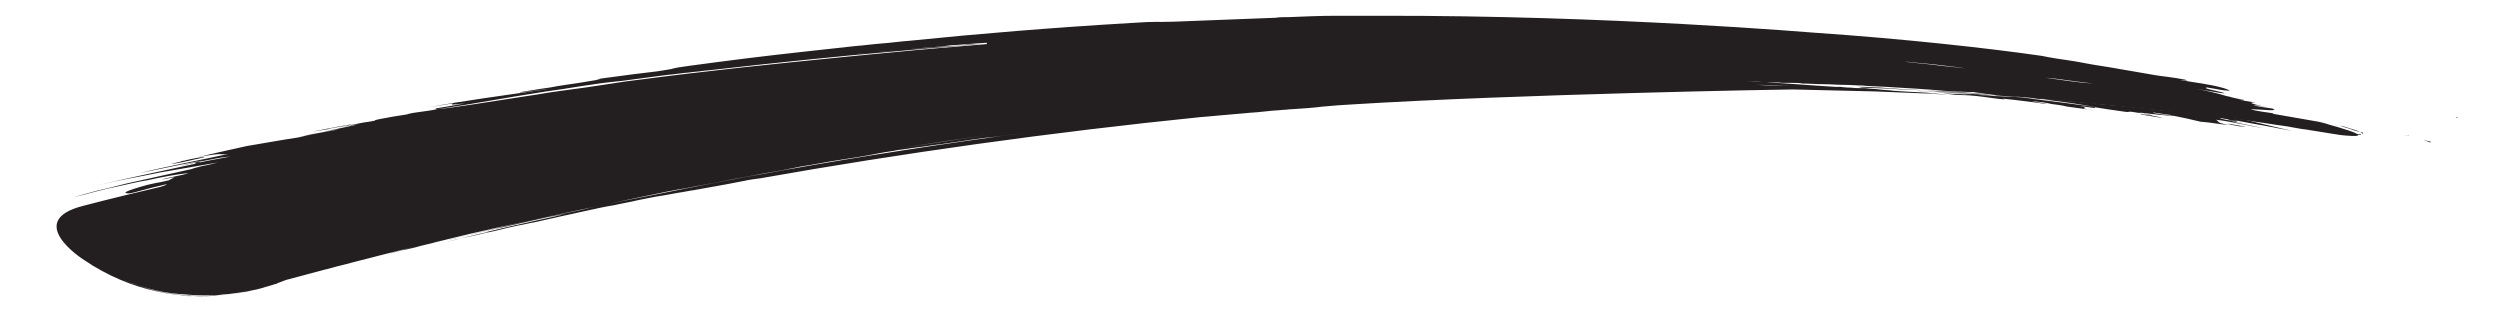 <?xml version="1.0" encoding="utf-8"?>
<!-- Generator: Adobe Illustrator 21.0.0, SVG Export Plug-In . SVG Version: 6.00 Build 0)  -->
<svg version="1.1" id="Layer_1" xmlns="http://www.w3.org/2000/svg" xmlns:xlink="http://www.w3.org/1999/xlink" x="0px" y="0px"
	 viewBox="0 0 380 50" style="enable-background:new 0 0 380 50;" xml:space="preserve">
<style type="text/css">
	.st0{fill:#231F20;}
</style>
<g>
	<path class="st0" d="M27.6,24.5c-0.2,0.1-0.7,0.2-1.6,0.4c0.7,0,2-0.3,5.1-1C30.9,23.8,29.7,24,27.6,24.5z"/>
	<path class="st0" d="M68.4,36.4c0.4-0.1,1-0.2,1.6-0.4c0.7-0.2,1.4-0.3,2.1-0.5c1.5-0.3,2.9-0.7,3.5-0.8C73.1,35.3,73,35.3,70,36
		C71,35.8,67.4,36.6,68.4,36.4z"/>
	<path class="st0" d="M43.2,42.5C43.2,42.5,43.2,42.5,43.2,42.5C43.2,42.5,43.2,42.5,43.2,42.5C43.2,42.5,43.2,42.5,43.2,42.5z"/>
	<path class="st0" d="M14.4,28.1c-0.1,0-0.2,0.1-0.3,0.1C14.1,28.2,14.2,28.2,14.4,28.1z"/>
	<path class="st0" d="M37.1,44.4c-0.2,0-0.4,0.1-0.7,0.1C36.7,44.5,36.9,44.4,37.1,44.4z"/>
	<path class="st0" d="M37.5,44.3c-0.1,0-0.1,0-0.2,0c-0.1,0-0.1,0-0.2,0C37.2,44.4,37.3,44.3,37.5,44.3z"/>
	<path class="st0" d="M14.7,40.7c-0.3-0.2-0.5-0.3-0.8-0.5C14.1,40.4,14.4,40.5,14.7,40.7z"/>
	<path class="st0" d="M36.3,44.5c0,0,0.1,0,0.1,0c-0.1,0-0.2,0-0.3,0.1C36.2,44.6,36.3,44.5,36.3,44.5z"/>
	<path class="st0" d="M29.2,45c-0.3,0-0.5,0-0.8,0C28.7,44.9,28.9,45,29.2,45z"/>
	<path class="st0" d="M369.4,21.5L369.4,21.5l-1-0.2c0.2,0.1,0.4,0.1,0.6,0.2c0.1,0,0.1,0,0.2,0.1c0.1,0,0.2,0,0.3,0.1l0,0
		c0,0,0,0-0.1,0C369.5,21.6,369.4,21.5,369.4,21.5z"/>
	<path class="st0" d="M365.9,20.6c0.1,0,0.2,0,0.3,0.1c-0.2-0.1-0.5-0.1-0.8-0.2L365.9,20.6z"/>
	<path class="st0" d="M373.6,17.8L373.6,17.8L373.6,17.8L373.6,17.8L373.6,17.8C373.5,17.8,373.5,17.8,373.6,17.8l-0.1,0
		c0,0,0,0,0,0l0,0c0,0,0,0-0.1,0l-0.2,0c0.1,0,0.2,0.1,0.3,0.1L373.6,17.8l0.1,0C373.7,17.8,373.6,17.8,373.6,17.8z"/>
	<path class="st0" d="M373.9,17.8L373.9,17.8l-0.1,0h0l0,0C373.9,17.8,374.1,17.8,373.9,17.8z"/>
	<path class="st0" d="M373.9,17.8C373.8,17.8,373.8,17.8,373.9,17.8l-0.1,0L373.9,17.8L373.9,17.8z"/>
	<path class="st0" d="M373.9,17.8C373.9,17.8,373.9,17.8,373.9,17.8L373.9,17.8L373.9,17.8C373.9,17.8,373.9,17.8,373.9,17.8
		C373.9,17.8,373.9,17.8,373.9,17.8z"/>
	<path class="st0" d="M338.7,18.8c0,0.1,0.6,0.2,1.7,0.4c0.1,0,0.4,0,0.9,0.1C341.2,19.2,340.4,19.1,338.7,18.8z"/>
	<path class="st0" d="M347.6,19.1c-1-0.1-2.2-0.3-3.5-0.5c-1-0.1-2.1-0.3-3.3-0.5c0,0,0.1,0,0.1,0C343.3,18.5,345.5,18.8,347.6,19.1
		z"/>
	<path class="st0" d="M302.6,14.5c1.4,0.1,2.9,0.2,4.5,0.3c0,0-0.1,0-0.1,0C305.4,14.7,303.4,14.6,302.6,14.5z"/>
	<path class="st0" d="M311.5,15.2c-1.3-0.1-2.9-0.2-4.4-0.3c0,0,0,0,0,0c0.1,0,0.2,0,0.3,0c0.1,0,0.2,0,0.3,0
		C308.9,15,310.2,15.1,311.5,15.2z"/>
	<path class="st0" d="M287.9,13.8c-0.7-0.1-1.5-0.1-2.2-0.2c-0.7-0.1-1.5-0.1-2.2-0.2c-0.2,0-0.4,0-0.6,0c-0.5,0-1,0-1.5-0.1
		c-0.5,0-1.1,0-1.6-0.1c-0.5,0-1.1,0-1.6,0c-1,0-2.1-0.1-3-0.1c-1,0-1.9-0.1-2.8-0.1c-0.9,0-1.7,0-2.4,0c-1.4,0-2.5-0.1-3-0.1
		c1.7,0,3.5,0.1,5.2,0.1c1.8,0.1,3.5,0.1,5.3,0.2c0.9,0,1.8,0,2.7,0.1c0.6,0,1.2,0,1.7,0.1c-1-0.1-1.9-0.1-2.9-0.2
		c-3.5-0.2-7-0.5-10.6-0.7c-1.7-0.1-3-0.1-3.6-0.1c0.7,0,1.3,0,2,0c0.5,0,1.1,0.1,1.6,0.1c0.8,0,1.7,0,2.6,0.1c0.5,0,1,0,1.5,0
		c0.5,0,1,0,1.5,0.1c1,0,2.1,0.1,3.2,0.1c1,0,2.1,0.1,3.1,0.1c1,0,1.9,0.1,2.8,0.1c0.7,0.1,2,0.1,3.5,0.2c1.5,0.1,3.2,0.2,5,0.3
		c0.9,0.1,1.8,0.1,2.6,0.2c0.8,0.1,1.7,0.1,2.4,0.2c0.9,0.1,1.6,0.1,2.3,0.2c-0.8-0.1-1.5-0.2-2.3-0.3c1.2,0.1,2.3,0.2,3.4,0.2
		c0.7,0.1,1.5,0.2,2.3,0.3c0.4,0,0.9,0.1,1.3,0.2c0.9,0.1,2,0.2,3.2,0.2c2.2,0.2,4.4,0.4,5.7,0.5c6.7,0.6,13,1.3,19.1,2
		c-0.3,0-1.6-0.2-2.7-0.3c-0.6-0.1-1.1-0.1-1.5-0.2c-0.2,0-0.4,0-0.5-0.1c-0.1,0-0.2,0-0.2,0c1.6,0.2,3.8,0.5,5.9,0.7
		c2.1,0.3,4,0.5,4.7,0.6c-1.4-0.2-3-0.4-4.9-0.6c1.6,0.2,4.4,0.5,7.2,0.9c0.3,0,0.6,0.1,0.9,0.1c-0.4-0.1-0.8-0.2-1.2-0.3
		c3.2,0.4,6,0.9,8.3,1.2c1.1,0.2,2.1,0.4,3,0.5c3.3,0.5,5.3,0.9,5.9,0.9c5.9,0.5-3.4-1.9-4.1-2.1c0.5,0.1,1,0.2,1.5,0.4
		c-0.6-0.1-1.1-0.3-1.5-0.4c-2.3-0.4-4.6-0.8-6.9-1.2c0.1,0,0.1,0-0.1-0.1c-0.6-0.1-2.5-0.3-3.3-0.6c1.4,0,4.6,0.4,3.3-0.1
		c0.1,0-3-0.4-2.8-0.5c0.7,0,1.7,0.3,1.9,0.3c-1.3-0.3-3.4-0.8-1.6-0.7c-1.4-0.2-2.4-0.4-2.8-0.5c0.6,0.1,1.1,0.2,1,0.1
		c-0.9-0.2-1.6-0.3-2.2-0.5c-0.6-0.1-1.1-0.3-1.5-0.4c-0.9-0.2-1.8-0.5-3.6-0.8c2,0.3,3.2,0.6,4.3,0.7c0.1-0.2-3.8-0.8-2.6-0.9
		c1.9,0.3,1.9,0.4,3.4,0.5c-0.1-0.2-1.1-0.5-2.5-0.8c-0.7-0.1-1.5-0.3-2.3-0.4c-0.8-0.1-1.7-0.3-2.6-0.4c-0.2-0.1,1.7,0.2,0.6-0.1
		c-1.1-0.2-1.7-0.3-2.5-0.4c-0.8-0.1-1.7-0.2-3.3-0.5c-2.5-0.4-5-0.9-7.7-1.3c-1.3-0.2-2.6-0.5-4-0.7c-1.4-0.2-2.8-0.4-4.2-0.7
		c-8.3-1.2-21.1-2.6-34.2-3.5c-0.4,0-31.3-2.7-66.7-2.6c-0.2,0-0.3,0-0.5,0c-6,0-6,0-6,0v0c-2.3,0-4.7,0.1-7,0.2c-0.1,0-0.2,0-0.2,0
		c-0.6,0-1.3,0-1.9,0.1c-5.3,0.2-10.5,0.4-15.6,0.6c-3.2,0.1-1.9-0.1-6.5,0.2C160,4.2,149,5.1,138.2,6.2c-1.4,0.1-2.7,0.3-4.1,0.4
		c-1.4,0.1-2.7,0.3-4.1,0.4c-2.7,0.3-5.5,0.6-8.2,0.9c-5.5,0.6-11.1,1.3-17,2.1c-1.5,0.2-2.1,0.3-2.8,0.5c-0.7,0.1-1.5,0.3-3.4,0.5
		c-1.7,0.2-3.3,0.4-4.7,0.6c-1.4,0.2-2.6,0.3-3.3,0.5c1.6-0.2,0,0.1-2.6,0.5c-1.3,0.2-2.9,0.4-4.4,0.7c-1.6,0.2-3.1,0.5-4.5,0.7
		c-1,0.3,6.1-0.8,3.7-0.4c-6.8,1-12.3,1.7-17.6,2.7c3.6-0.6,3.7-0.6,3.6-0.5c-0.1,0.1-0.6,0.2,1.9-0.1c-2.1,0.4-3.4,0.6-4,0.7
		c-0.6,0.1-0.6,0.1-0.3,0.2c-0.9,0.2-1.8,0.3-2.5,0.4c-0.8,0.1-1.5,0.2-2.1,0.4c-1.3,0.2-2.6,0.4-4.1,0.7c-1.5,0.3,0.2,0.1-1.6,0.4
		c-1,0.1-2.1,0.4-3.2,0.6c-1.1,0.2-2.1,0.4-2.9,0.5c-0.7,0,4.1-0.7,3.4-0.7c-3.1,0.5-4.7,0.9-5.4,1c-0.7,0.1-0.5,0.1,0.2,0
		c0.7-0.1,1.9-0.3,3.1-0.5c1.2-0.2,2.4-0.4,3.2-0.5c-2.9,0.6-7.6,1.6-9.2,2c-2.1,0.3-4.8,0.8-7.8,1.3c-2.6,0.6-5.1,1.1-7.4,1.7
		c4.1-0.8,3.1-0.3,4.6-0.5c-3.6,0.8-9.9,2-13.4,2.9c1.5-0.3,3.8-0.8,5.8-1.2c2-0.4,3.6-0.7,3.7-0.7c-1.2,0.3-3.1,0.7-3.3,0.8
		c4.4-1,0.9-0.1,2.6-0.4c-2.2,0.5-5.7,1.2-8.8,1.9c-2.8,0.6-5.4,1.2-6.7,1.5c3.8-0.9,7-1.4,9.8-2c3-0.5,5.7-1,8.7-1.5
		c-0.8,0.2-1.5,0.4-2.2,0.5c-0.7,0.2-1.3,0.3-1.8,0.5c-3.2,0.7-6.7,1.5-9.9,2.2c-1.6,0.4-3.1,0.8-4.5,1.1c-1.4,0.4-2.6,0.7-3.6,1
		c1.3-0.3,2.4-0.6,3.5-0.9c1.1-0.3,2.1-0.5,3-0.7c1.9-0.4,3.4-0.8,4.8-1c2.7-0.6,4.5-0.9,6.3-1.1c-1.1,0.4-3.4,0.7-4.1,1
		c3.3-0.7,1.2-0.1,1.1,0.1c-2.6,0.6-0.7,0.1-3.3,0.7c-3.6,1-3.9,1.3-2.7,1.3c0.7-0.1,2.5-0.7,5.6-1.4c0.1,0.1-0.6,0.3-0.9,0.4
		c-7.7,1.8-11.8,2.9-11.8,2.9c-9,2.3,0,8.1,0,8.1c15.2,10.4,30.7,3.2,30.7,3.2c40.3-10.9,78.1-18.2,112.7-22.9l0,0
		c-4.6,0.6-9.1,1.3-13.7,2l-5.3,0.8l-1.3,0.2l-1.3,0.2l-2.6,0.4l-2.6,0.4l-1.3,0.2l-1.3,0.2l-5.2,0.9c-0.6,0.1-1.1,0.2-1.5,0.3
		c-0.5,0.1-0.9,0.2-1.4,0.3c-1,0.2-2.1,0.4-3.9,0.7c-2.7,0.5-5.5,1-8.4,1.6c-2.9,0.6-5.9,1.2-9,1.8c-0.8,0.2-1.5,0.3-2.3,0.5
		c-0.8,0.2-1.5,0.3-2.3,0.5c-1.6,0.3-3.1,0.7-4.7,1c-0.8,0.2-1.6,0.3-2.4,0.5c-0.8,0.2-1.6,0.4-2.4,0.5c-1.6,0.4-3.2,0.7-4.7,1.1
		c-12.6,2.9-24.9,6-34.9,8.7c-0.4,0.2-0.8,0.3-1.2,0.5c-0.2,0.1-0.4,0.1-0.5,0.2c-0.1,0-0.1,0-0.1,0c0,0,0,0,0,0c0,0,0,0,0,0
		c0,0,0.1,0,0.1,0c0.1,0,0.3-0.1,0.5-0.2c-1.8,0.6-4.1,1.3-6.9,1.7c-1.4,0.2-2.9,0.3-4.4,0.3c-1.5,0-3.1-0.1-4.6-0.3
		c-1.5-0.2-2.9-0.5-4.1-0.9c-0.3-0.1-0.6-0.2-0.9-0.3c-0.3-0.1-0.6-0.2-0.9-0.3c-0.3-0.1-0.6-0.2-0.8-0.3c-0.3-0.1-0.5-0.2-0.8-0.3
		c-1.6-0.7-2.9-1.3-4-1.9c0,0,0,0,0,0c0.3,0.2,0.5,0.3,0.9,0.5c0.3,0.2,0.6,0.3,0.9,0.5l0.2,0.1l0.3,0.1c0.2,0.1,0.3,0.2,0.5,0.2
		c1.4,0.6,3,1.2,4.7,1.7c1.7,0.5,3.4,0.8,5,0.9c1.3,0.1,2.5,0.2,3.5,0.2c-0.4,0-0.8,0-1.2,0c0.9,0,1.9,0,2.9,0
		c0.4,0,0.8-0.1,1.2-0.1c-0.2,0-0.4,0-0.5,0c-0.1,0-0.2,0-0.4,0c0.1,0,0.3,0,0.4,0c0.5,0,1-0.1,1.4-0.1c0.8-0.1,1.6-0.2,2.8-0.4
		c1-0.2,1.9-0.4,2.8-0.7c1.2-0.3,2.3-0.7,3.3-1.1c0,0,0,0,0,0l0,0c0,0,0,0,0,0c1.9-0.5,3.8-1,5.7-1.5c0.9-0.2,1.8-0.5,2.7-0.7
		c0.9-0.2,1.8-0.5,2.7-0.7c3.5-0.9,6.5-1.7,9-2.2c-1.2,0.3-2.8,0.7-3.2,0.8c0.1,0,5-1.2,4.1-1c-4.3,1-2.3,0.5-3.2,0.8
		c0,0,0.4-0.1,0.9-0.2c0.5-0.1,1.2-0.3,1.9-0.5c0.7-0.2,1.4-0.3,1.9-0.5c0.5-0.1,0.9-0.2,0.9-0.2c-1.1,0.3-2.4,0.6-3.8,0.9
		c-0.7,0.2-1.4,0.3-2,0.5c-0.7,0.2-1.3,0.3-1.9,0.5c-1.2,0.3-2.3,0.6-3.1,0.8c-0.4,0.1-0.7,0.2-0.9,0.2c-0.2,0.1-0.3,0.1-0.3,0.1
		c1.6-0.4,3.9-1,6.3-1.6c2.4-0.6,4.8-1.1,6.6-1.6c0,0,0,0-0.1,0c-0.1,0-0.2,0-0.3,0.1c-0.2,0.1-0.5,0.1-0.8,0.2
		c-0.6,0.1-1.2,0.3-1.3,0.3c3.3-0.8,4.9-1.2,6.2-1.5c1.3-0.3,2.3-0.5,4.4-1c0.9-0.2,1.8-0.4,2.8-0.6c0.9-0.2,1.9-0.4,2.8-0.6
		c1.9-0.4,3.7-0.8,5.6-1.2c1.9-0.4,3.8-0.8,5.7-1.2c0.9-0.2,1.9-0.4,2.8-0.6l2.9-0.6c1.9-0.4,3.8-0.8,5.7-1.1
		c1.9-0.4,3.9-0.7,5.8-1.1c1.9-0.4,3.9-0.7,5.8-1.1l2.9-0.5l1.5-0.3l1.5-0.3c2-0.3,3.9-0.7,5.9-1c2-0.3,3.9-0.6,5.9-1
		c1-0.2,2-0.3,2.9-0.5c1-0.1,2-0.3,2.9-0.4c1-0.1,2-0.3,2.9-0.4c1-0.1,2-0.3,2.9-0.4c2-0.3,3.9-0.6,5.9-0.8c1.8-0.2,3.6-0.5,5.3-0.7
		l0,0c-12.7,1.7-25.1,3.6-36.9,5.7c-8.7,1.5-17,3.2-25.1,4.8c-2,0.4-4,0.8-6,1.3c-1,0.2-2,0.4-2.9,0.6c-1,0.2-1.9,0.4-2.9,0.6
		c-3.9,0.8-7.7,1.7-11.4,2.6c2.6-0.6,6.5-1.5,4.1-0.9c3.9-0.9,5.8-1.3,7.1-1.6c1.3-0.3,2.1-0.4,3.6-0.7c-0.6,0.2-7.8,1.7-12.2,2.8
		c1.2-0.2-0.8,0.2-2.8,0.7c-2,0.5-3.9,1-2.8,0.7c0.7-0.2,1.5-0.4,2.5-0.6c0.9-0.2,2-0.4,3.1-0.7c1.1-0.2,2.3-0.5,3.5-0.8
		c0.6-0.1,1.2-0.3,1.9-0.4c0.6-0.1,1.3-0.3,2-0.4c1.3-0.3,2.7-0.6,4-0.9c1.4-0.3,2.7-0.6,4.1-0.9c1.4-0.3,2.7-0.6,4-0.8
		c1.3-0.3,2.6-0.5,3.8-0.8c1.1-0.2,2.4-0.5,3.8-0.7c0.7-0.1,1.5-0.3,2.2-0.4c0.8-0.1,1.6-0.3,2.4-0.4c1.6-0.3,3.3-0.6,5-0.9
		c0.9-0.2,1.7-0.3,2.6-0.5c0.9-0.2,1.7-0.3,2.5-0.4c21.4-3.8,44.2-7,66.9-9.3c1.5-0.1,3.1-0.3,4.6-0.4c0.8-0.1,1.5-0.1,2.3-0.2
		c0.8-0.1,1.6-0.1,2.3-0.2c0.3,0,0.7-0.1,1-0.1c0.7-0.1,1.5-0.1,2.3-0.2c0.5,0,0.9-0.1,1.4-0.1c1.6-0.1,3.1-0.2,4.7-0.4l2.4-0.2
		l1.6-0.1c25.4-1.6,66.5-2.3,67.3-2.3c4.6,0.1,8.9,0.2,12.6,0.3c2.5,0.1,4.9,0.2,7.4,0.3c0.6,0,1.3,0,1.9,0.1c0.5,0,1,0.1,1.6,0.1
		c-1-0.1-2-0.2-2.9-0.3C290.9,14,289.4,13.9,287.9,13.8z M309.5,11.7c1.4,0.1,2.6,0.2,4,0.4c1.4,0.2,2.9,0.4,4.7,0.6
		c-1.9-0.1-4.6-0.5-7.4-0.9c-1.4-0.2-2.8-0.4-4.2-0.6c-1.4-0.2-2.7-0.3-3.9-0.5C304.8,11,307.2,11.4,309.5,11.7z M284.9,9
		c0.8,0.1,1.7,0.1,2.5,0.2c0.9,0.1,1.7,0.2,2.6,0.2c1.7,0.2,3.4,0.3,4.9,0.5c1.5,0.2,2.8,0.3,3.8,0.5c-1.4-0.2-2.9-0.3-4.4-0.5
		c-1.5-0.2-3.1-0.3-4.6-0.5c-1.6-0.2-3.1-0.3-4.7-0.4c-0.8-0.1-1.6-0.1-2.3-0.2c-0.8-0.1-1.5-0.1-2.3-0.2
		C281.7,8.7,283.3,8.9,284.9,9z M32.3,24.3c-0.6,0.1-1.1,0.2-2.4,0.5c0.5-0.1,1-0.3-0.1-0.1c0.8-0.2,2-0.4,3-0.6
		c1-0.2,2-0.3,2.2-0.3C33.5,24.1,32.8,24.2,32.3,24.3z M51.3,19.7c-1.7,0.3-3.4,0.6-5.1,1C46,20.6,51.9,19.5,51.3,19.7z M112.7,10
		c0.7-0.1,1.4-0.2,2.1-0.2c1.4-0.2,2.8-0.3,4.2-0.5c1.4-0.1,2.8-0.3,4.2-0.4c0.7-0.1,1.4-0.1,2.1-0.2c0.7-0.1,1.4-0.1,2.1-0.2
		c1.4-0.1,2.8-0.3,4.2-0.4c1.4-0.1,2.8-0.3,4.3-0.4c0.7-0.1,1.4-0.1,2.1-0.2l2.1-0.2c1.4-0.1,2.9-0.2,4.3-0.4
		c1.9-0.1,3.7-0.3,5.6-0.4l0,0.1c-0.3,0-0.9,0.1-1.8,0.1c-0.6,0-1.3,0.1-2.1,0.2c-0.4,0-0.9,0.1-1.4,0.1c-0.5,0-1,0.1-1.6,0.1
		c-2.6,0.2-5.4,0.4-8.2,0.7c-1.4,0.1-2.9,0.3-4.3,0.4c-1.5,0.1-2.9,0.3-4.4,0.4c-1.4,0.1-2.9,0.3-4.3,0.4c-1.4,0.1-2.8,0.3-4.1,0.4
		c-2.7,0.3-5.1,0.5-7.3,0.8C111.4,10.2,112.1,10.1,112.7,10z M135.2,8c-1.1,0.1-2.1,0.2-3.2,0.3c-1.1,0.1-2.1,0.2-3.1,0.3
		c-12.1,1.2-20.9,2.1-32.4,3.6c-1,0.1-2.2,0.3-3.5,0.5c-1.3,0.2-2.6,0.4-4,0.6c-1.4,0.2-2.9,0.4-4.4,0.6c-1.5,0.2-3,0.5-4.5,0.7
		c-5.9,0.9-11.3,1.8-13.7,2c5-0.7,10.7-1.8,16.6-2.7c1.6-0.2,3.4-0.5,5.3-0.8c1.9-0.3,4-0.6,6.2-0.8c2.2-0.3,4.5-0.6,6.8-0.9
		c1.2-0.1,2.4-0.3,3.6-0.4c0.6-0.1,1.2-0.1,1.8-0.2c0.6-0.1,1.2-0.1,1.8-0.2c9.7-1.1,19.5-2.1,26.5-2.7c1.1-0.1,3.2-0.3,5.6-0.5
		c1.2-0.1,2.4-0.2,3.6-0.3c1.2-0.1,2.3-0.2,3.3-0.3c1.2-0.1,2.1-0.2,2.5-0.2l0,0.1C145.2,7.1,140.2,7.5,135.2,8z M31.2,45
		c0.4,0,0.7,0,1,0C31.8,45,31.5,45,31.2,45z"/>
	<path class="st0" d="M310,14.9c-0.5,0-1.1-0.1-1.6-0.1c0.4,0.1,0.9,0.1,1.3,0.2c1.1,0.1,2.2,0.2,3.3,0.3c7.7,0.6,16.1,1.5,24,2.5
		c1.4,0.2,2.9,0.4,4.3,0.6c-0.1,0-0.2-0.1-0.3-0.1c-3.4-0.5-7-0.9-10.8-1.3C323.9,16.1,317,15.5,310,14.9z"/>
	<path class="st0" d="M357.5,19.7c-0.5-0.2-1-0.3-1.5-0.5c-0.1,0-0.1,0-0.2-0.1c0.1,0,0.3,0.1,0.4,0.1c0.6,0.2,1.3,0.4,1.9,0.6
		c0.3,0.1,0.6,0.2,0.9,0.4c0.1,0,0.1,0.1,0.1,0.1c0,0,0,0.1-0.1,0.1c0,0-0.1,0-0.2,0.1c-0.2,0-0.4,0-0.6,0c-0.4,0-0.8,0-1.2-0.1
		c-0.2,0-0.4,0-0.6-0.1c-0.2,0-0.4-0.1-0.6-0.1c-0.8-0.1-1.6-0.2-2.4-0.4c-1.6-0.3-3.4-0.5-5.1-0.8c-2.2-0.3-4.6-0.7-7-1
		c0.1,0,0.1,0,0.2,0c3.7,0.5,7.3,1,10.8,1.6c1.2,0.2,2.4,0.4,3.6,0.6c0.3,0,0.6,0.1,0.9,0.1c0.3,0,0.6,0.1,0.9,0.1c0.3,0,0.6,0,1,0
		c0.1,0,0.2,0,0.3,0c0.1,0,0.2-0.1,0.2-0.1c0-0.1-0.1-0.2-0.2-0.2C358.5,20,358,19.9,357.5,19.7z"/>
	<path class="st0" d="M355.8,19.2c-0.4-0.1-0.8-0.2-1.2-0.3C354.9,19,355.4,19.1,355.8,19.2z"/>
	<path class="st0" d="M322.2,16.1c-1.3-0.1-2.5-0.2-3.8-0.4c-1.3-0.1-2.5-0.2-3.8-0.3c-0.6-0.1-1.3-0.1-1.9-0.2
		c-0.6,0-1.3-0.1-1.9-0.1c0,0-0.1,0-0.1,0c0.2,0,0.4,0,0.6,0.1c1.6,0.2,3.1,0.4,4.4,0.6c1.3,0.2,2.3,0.4,2.9,0.5
		c-1.3-0.2-2.8-0.4-4.3-0.6c-0.8-0.1-1.6-0.2-2.4-0.3c-0.8-0.1-1.6-0.2-2.4-0.3c-0.7-0.1-1.4-0.2-2.2-0.3c-0.6,0-1.2-0.1-1.9-0.1
		c-0.7,0-1.5-0.1-2.3-0.1c-0.8-0.1-1.7-0.1-2.6-0.2c-0.9,0-1.8-0.1-2.8-0.2c-1-0.1-2-0.1-3.1-0.2c-1.1-0.1-2.3-0.1-3.5-0.2
		c0.6,0,1.5,0.1,2.5,0.1c1,0.1,2.1,0.1,3.3,0.2c1.2,0.1,2.4,0.2,3.5,0.2c1.1,0.1,2.2,0.2,3.1,0.2c1.1,0.1-2.6-0.1-3.5-0.1
		c-1.5-0.1-2.9-0.1-4.2-0.2c-0.1,0-0.3,0-0.4,0c0.6,0.1,1.1,0.1,1.7,0.2c1.6,0.1,1.4,0,3.4,0.2c1.8,0.2,3.4,0.5,4.3,0.5
		c-1.6-0.3,3.4,0.3,6.2,0.7c0.7,0-3.2-0.5-1.8-0.4c0.9,0.1,1.8,0.2,2.6,0.4c0.8,0.1,1.6,0.2,2.4,0.4c0.8,0.1,1.5,0.2,2.2,0.3
		c0.7,0.1,1.5,0.2,2.2,0.3c-1-0.1-1.5-0.2-1.7-0.3c-0.2,0-0.2-0.1-0.1-0.1c0.1,0,0.4-0.1-0.8-0.3c2.3,0.3,2.6,0.4,2.4,0.2
		c2,0.3,3.1,0.5,4.7,0.7c0.8,0.1,0.1-0.1,1,0c1,0.2,2.6,0.3,3.2,0.6c0.3,0.1-2.2-0.4-1.9-0.2c6.6,1.1,1.2,0.1-0.3-0.3
		c1.7,0.2,4.3,0.5,5.3,0.5c1.1,0.2,2.4,0.5,4.1,0.9c1.5,0.1,2.9,0.4,4.3,0.5c-2.2-0.4-1.3-0.5-2-0.8c2.1,0.2,5.3,1,7.3,1.3
		c-1.5-0.3-4.9-1-4.9-1.1c0.7,0.1,1.7,0.3,1.9,0.3c-2.5-0.4-0.4-0.1-1.3-0.4c1.2,0.2,3.1,0.6,4.9,0.9c1.6,0.3,3.1,0.6,3.7,0.7
		c-3-0.7-5.1-1.2-7.1-1.7c-1.3-0.2-2.7-0.4-4-0.5C332.4,17.2,327.3,16.6,322.2,16.1z M327.3,17.1l2.8,0.4
		C330.1,17.6,326.9,17.2,327.3,17.1z M340,18.4C339.7,18.4,339.4,18.4,340,18.4c-0.5,0-1.2-0.1-1.7-0.2c-0.5-0.1-1-0.3-1-0.3
		c0.9,0.1,1.2,0.2,1.5,0.3C339,18.3,339.3,18.3,340,18.4z"/>
	<path class="st0" d="M306.9,14.8c0.6,0,1.2,0.1,1.6,0.1c-0.2,0-2.6-0.2-1.5-0.2c1.2,0.1,2.4,0.2,3.7,0.3c-0.3,0-0.6-0.1-1-0.1
		c-1.5-0.1-3-0.2-4.4-0.3C305.9,14.7,306.4,14.8,306.9,14.8z"/>
	<path class="st0" d="M299.5,13.9c-1.1,0-2.7-0.1-5.3-0.3c1.1,0.1,2.6,0.2,4,0.3c0.7,0,1.4,0.1,1.9,0.1c-0.2,0-0.3,0-0.5-0.1
		C299.6,13.9,299.6,13.9,299.5,13.9z"/>
	<path class="st0" d="M300.2,13.9c-0.3,0-0.7-0.1-1.2-0.1c0.2,0,0.4,0,0.5,0.1C299.8,13.9,300,13.9,300.2,13.9z"/>
	<path class="st0" d="M302,14.3l-1.3-0.1l-1.4-0.1c-1.8-0.1-3.6-0.2-5.4-0.3c-1.8-0.1-3.6-0.2-5.4-0.3l-1.4-0.1l-1.4-0.1
		c-0.9,0-1.8-0.1-2.7-0.1c-0.3,0-0.6,0-1,0c0.3,0,0.6,0,0.9,0.1c1.6,0.1,3.2,0.1,4.7,0.2c0.9,0.1,2.4,0.1,4.1,0.2
		c0.9,0,1.8,0.1,2.9,0.2c1,0.1,2.1,0.1,3.3,0.2c2.3,0.1,4.8,0.3,7.4,0.5c-0.4,0-0.7-0.1-1.1-0.1C303.4,14.4,302.7,14.4,302,14.3z"/>
	<path class="st0" d="M300.1,14c1.1,0.1,2.1,0.3,3.2,0.4c0.3,0,0.6,0.1,0.9,0.1c0.2,0,0.3,0,0.5,0c0.9,0.1,1.8,0.1,2.7,0.2
		c0.4,0,0.7,0.1,1.1,0.1c-0.6-0.1-1.3-0.2-1.9-0.2c-0.8-0.1-1.5-0.2-2.2-0.3c-0.2,0-0.4,0-0.5-0.1c-0.9-0.1-1.6-0.1-2.1-0.2
		C301.3,14.1,300.8,14,300.1,14z"/>
</g>
</svg>
